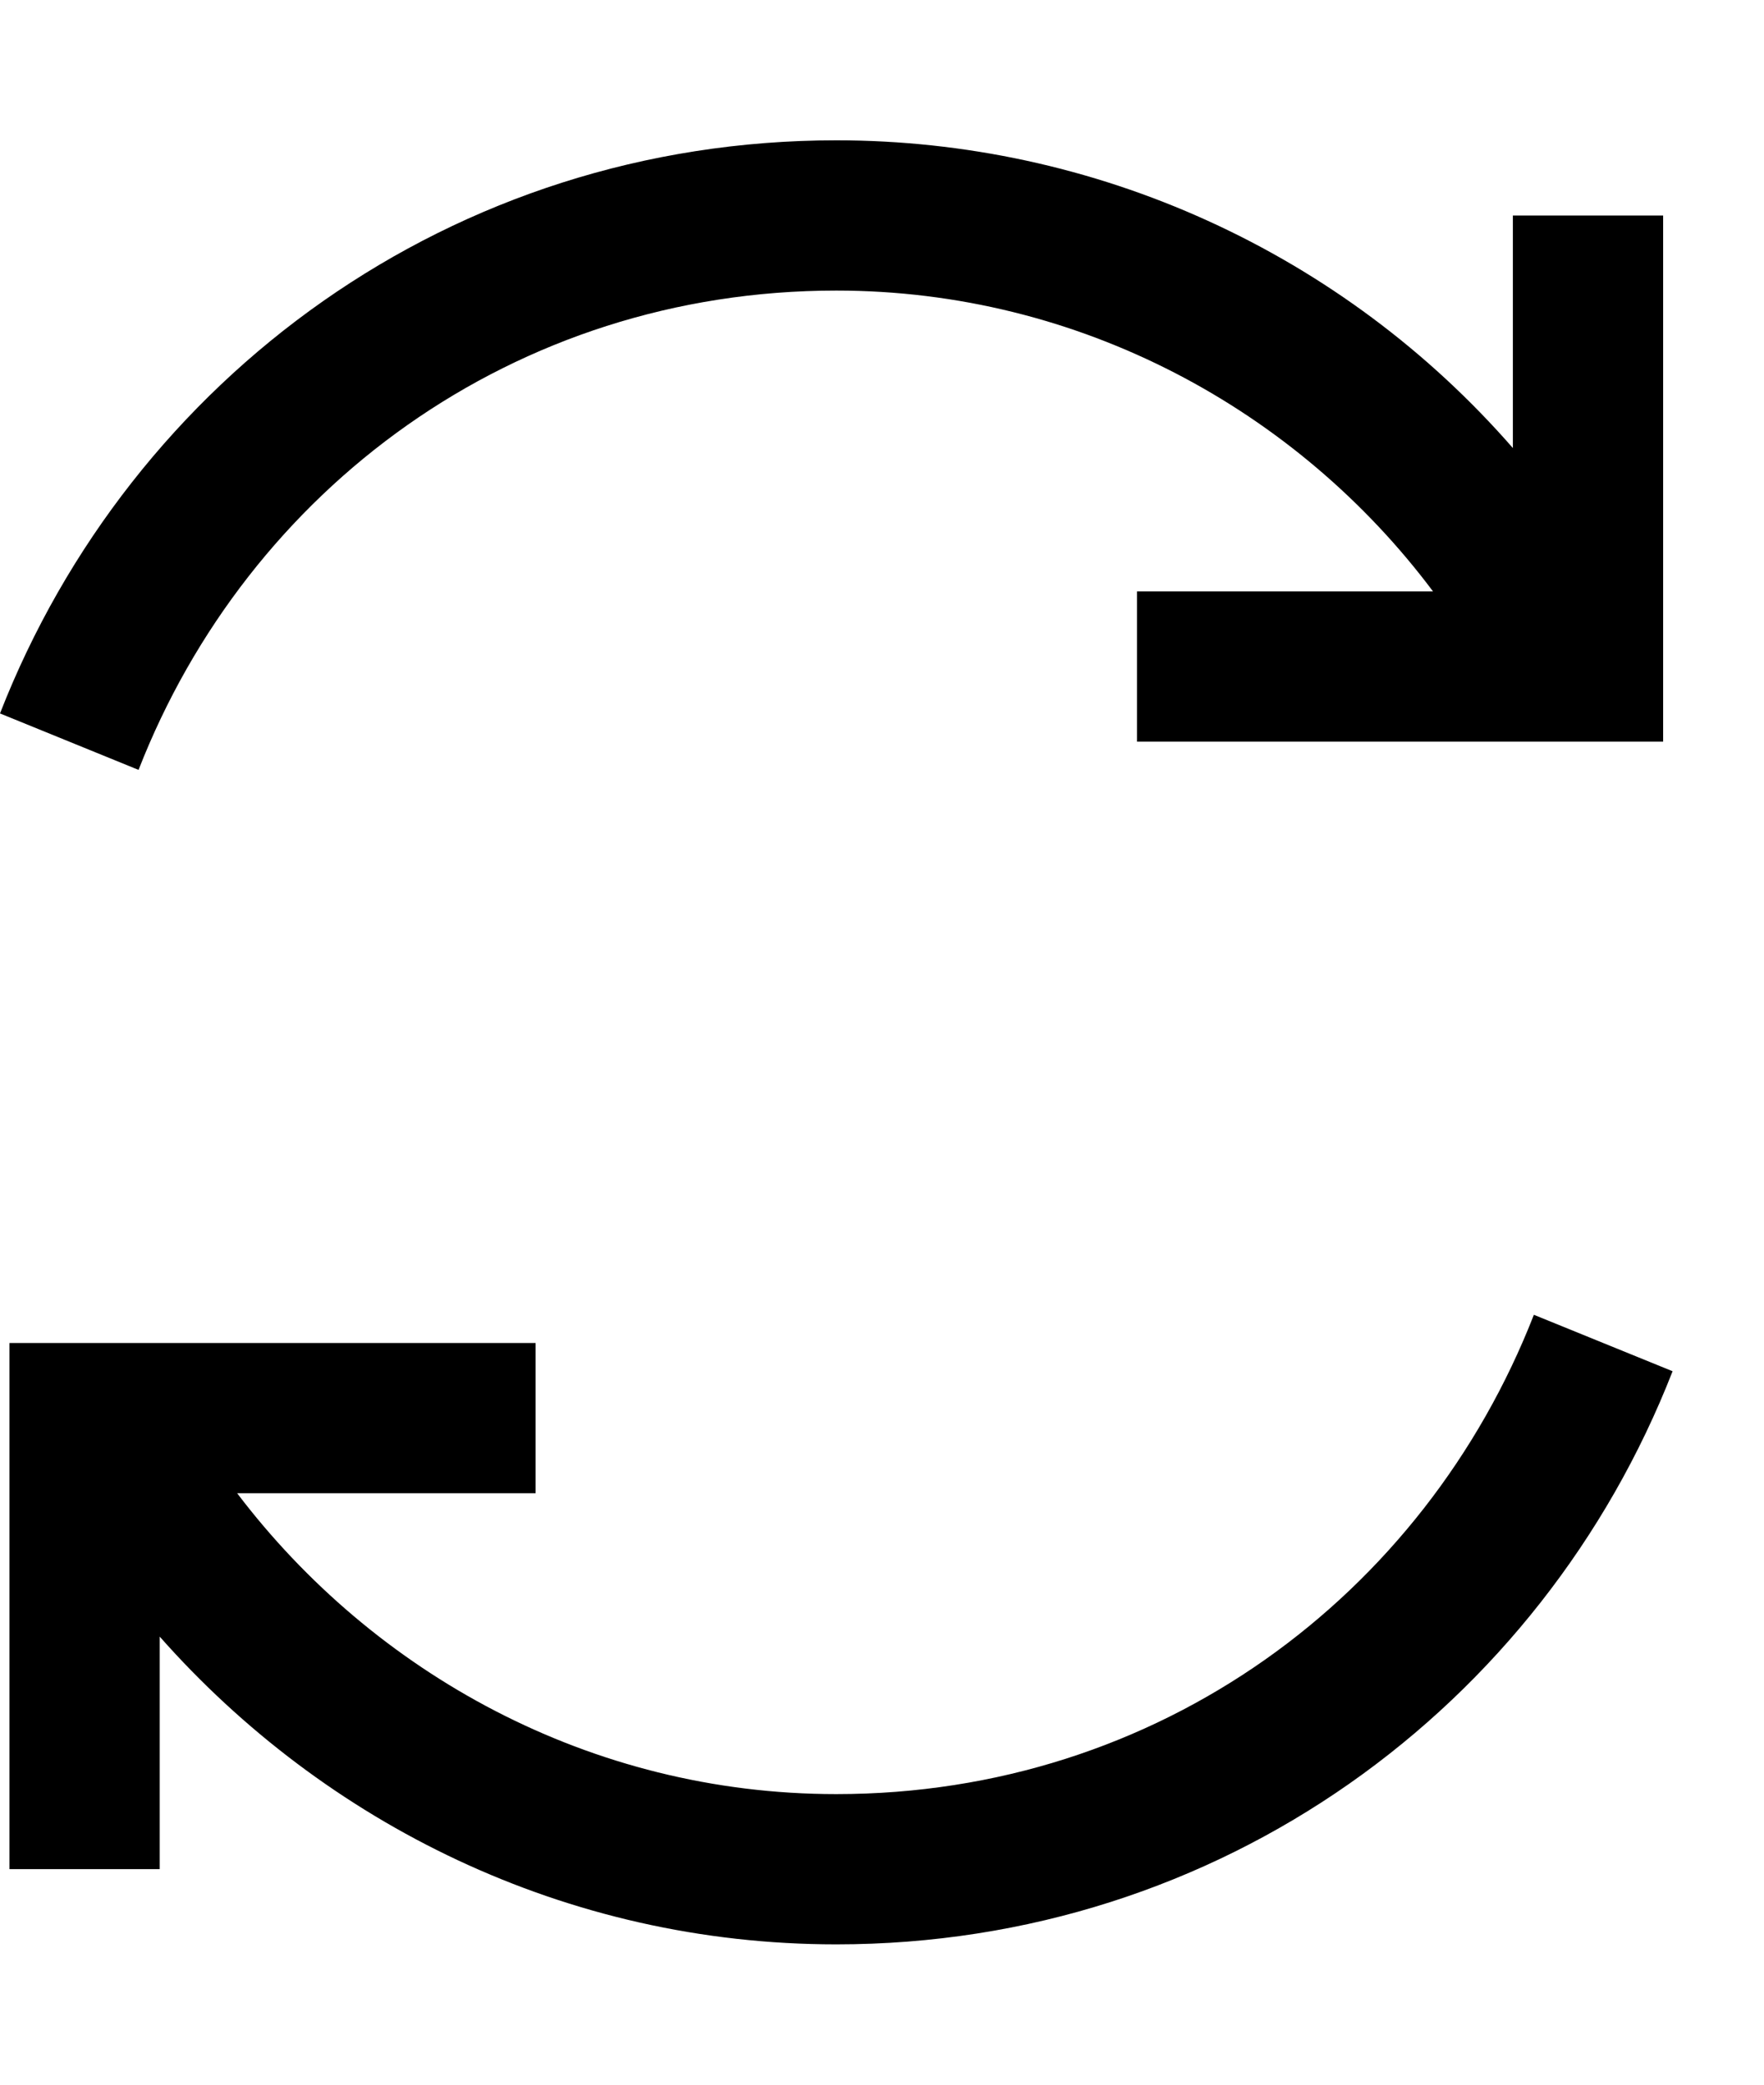 <svg width="11" height="13" viewBox="0 0 11 13" fill="none" xmlns="http://www.w3.org/2000/svg">
<path d="M5.215 0.875C2.82 0.875 0.817 2.356 0 4.449L0.864 4.801C1.547 3.05 3.204 1.812 5.215 1.812C6.734 1.812 8.09 2.558 8.936 3.688H7.09V4.625H10.371V1.344H9.434V2.794C8.908 2.191 8.26 1.708 7.532 1.377C6.805 1.046 6.014 0.875 5.215 0.875ZM9.565 8.199C8.882 9.95 7.226 11.188 5.215 11.188C3.679 11.188 2.329 10.432 1.479 9.312H3.34V8.375H0.059V11.656H0.996V10.206C2.023 11.368 3.525 12.125 5.215 12.125C7.61 12.125 9.613 10.644 10.43 8.551L9.565 8.199H9.565Z" fill="black"/>
</svg>
